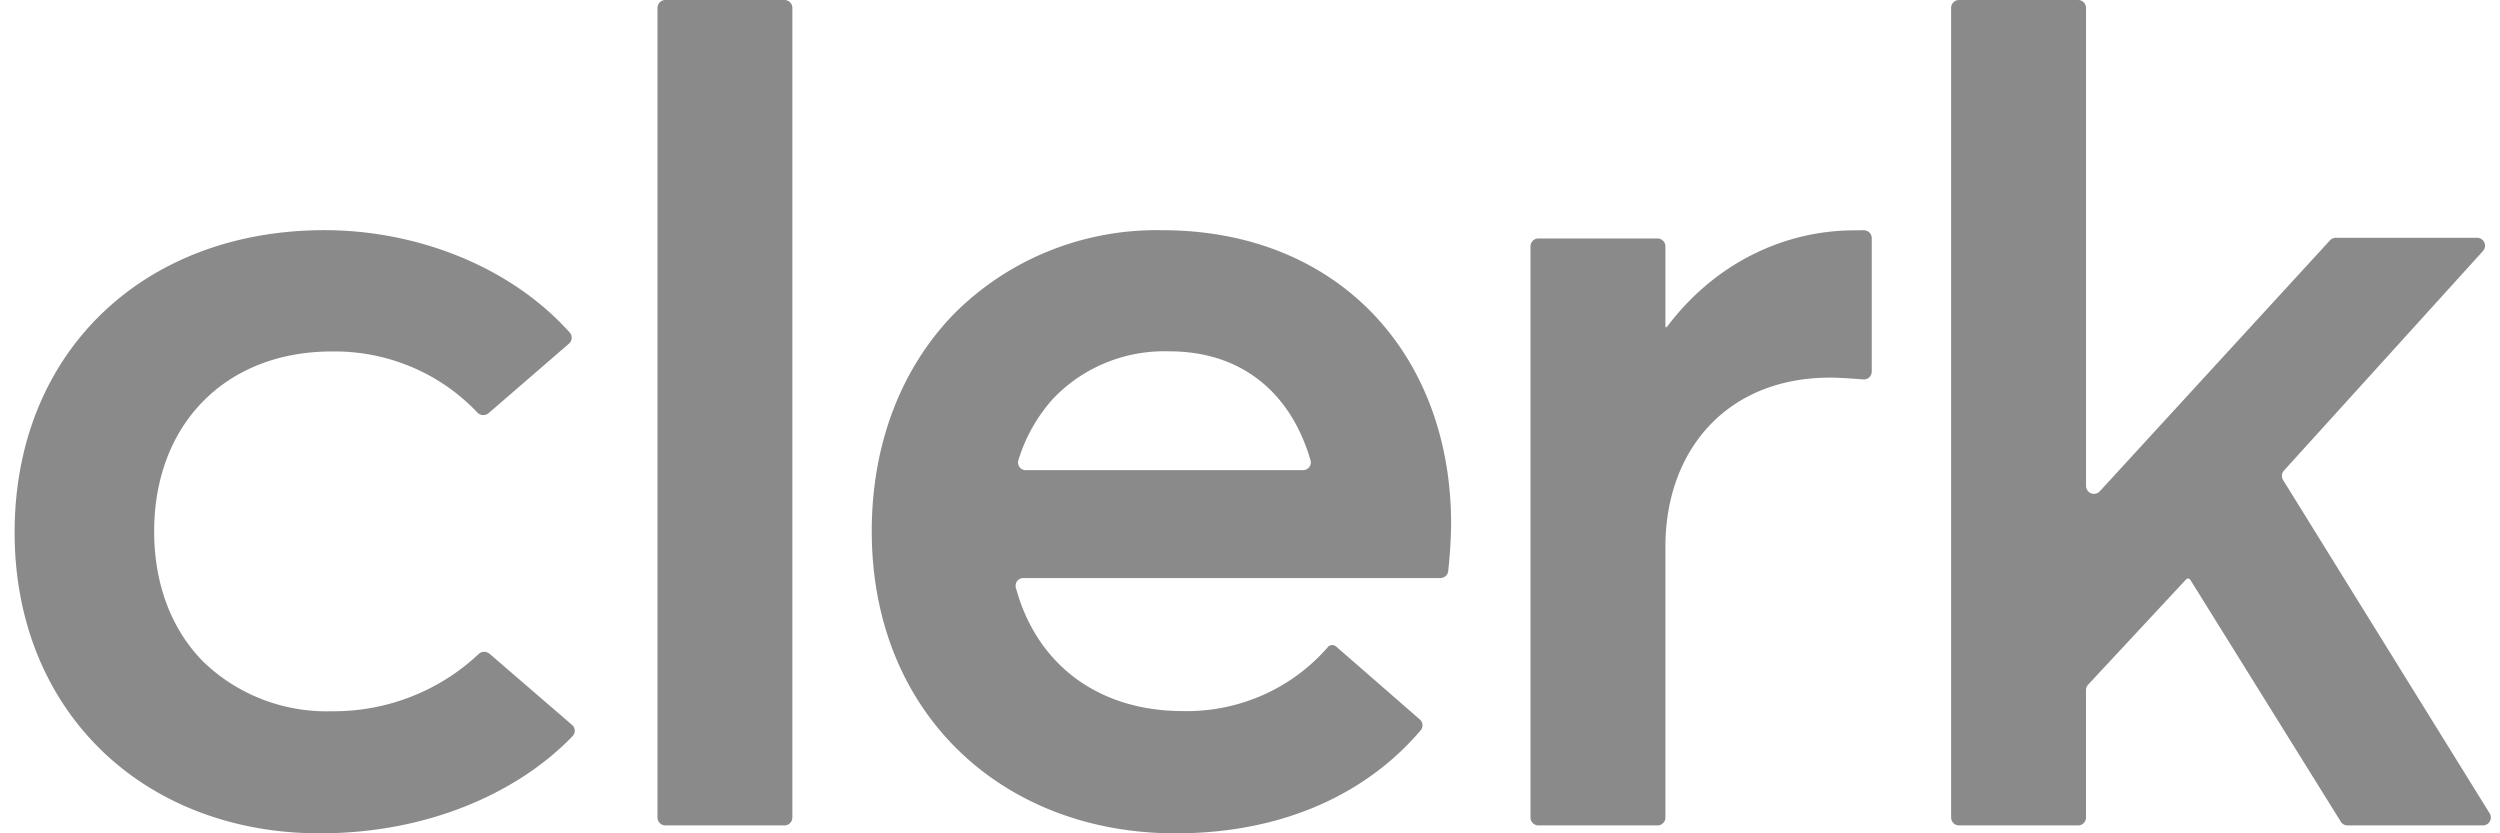 <svg width="60" height="20" fill="none" xmlns="http://www.w3.org/2000/svg"><path fill-rule="evenodd" clip-rule="evenodd" d="M15.78.19a.19.19 0 0 1 .19-.19h2.857a.19.19 0 0 1 .19.19v19.43a.19.19 0 0 1-.19.19H15.97a.19.19 0 0 1-.19-.19V.19ZM11.747 15.69a.196.196 0 0 0-.262.008c-.445.42-.967.756-1.538.99-.627.258-1.301.388-1.98.382a4.29 4.29 0 0 1-1.68-.289 4.218 4.218 0 0 1-1.425-.917C4.125 15.11 3.7 14.036 3.7 12.754c0-2.565 1.707-4.319 4.266-4.319.687-.01 1.367.13 1.992.407A4.66 4.66 0 0 1 11.456 9.9a.197.197 0 0 0 .27.016l1.93-1.669a.186.186 0 0 0 .018-.265c-1.45-1.621-3.723-2.458-5.885-2.458-4.352 0-7.438 2.936-7.438 7.255 0 2.136.767 3.935 2.06 5.205C3.705 19.254 5.547 20 7.673 20c2.666 0 4.812-1.022 6.07-2.334a.185.185 0 0 0-.015-.269l-1.98-1.708Zm23.01-1.984a.188.188 0 0 1-.188.167H24.56a.184.184 0 0 0-.18.23c.498 1.846 1.982 2.963 4.009 2.963a4.511 4.511 0 0 0 1.979-.411 4.436 4.436 0 0 0 1.5-1.124.14.14 0 0 1 .195-.018l2.012 1.753a.186.186 0 0 1 .022.26C32.882 18.96 30.914 20 28.212 20c-4.155 0-7.29-2.878-7.29-7.25 0-2.145.739-3.943 1.97-5.213a6.816 6.816 0 0 1 2.288-1.515 6.91 6.91 0 0 1 2.712-.497c4.211 0 6.935 2.962 6.935 7.052a11.71 11.71 0 0 1-.07 1.128ZM24.44 11.05a.182.182 0 0 0 .178.233h6.655a.184.184 0 0 0 .18-.234c-.454-1.57-1.605-2.617-3.392-2.617a3.71 3.71 0 0 0-1.534.279c-.485.2-.92.501-1.275.882-.374.424-.65.921-.812 1.457Zm20.29-5.524a.19.19 0 0 1 .192.19v3.2a.19.19 0 0 1-.205.19c-.308-.024-.6-.043-.791-.043-2.493 0-3.956 1.754-3.956 4.057v6.5a.19.19 0 0 1-.19.19h-2.858a.19.19 0 0 1-.19-.19V5.913a.19.19 0 0 1 .19-.19h2.858a.19.19 0 0 1 .19.19v1.924a.02.02 0 0 0 .035.011c1.117-1.491 2.766-2.32 4.507-2.32l.218-.003Zm7.74 8.378a.062.062 0 0 1 .097.01l3.612 5.806a.19.19 0 0 0 .162.09h3.248a.19.19 0 0 0 .162-.291l-4.956-7.997a.19.19 0 0 1 .02-.228l4.776-5.269a.19.19 0 0 0-.141-.318H56.06a.19.19 0 0 0-.14.061l-5.525 6.023a.19.19 0 0 1-.33-.129V.19a.19.19 0 0 0-.191-.19h-2.857a.19.19 0 0 0-.19.19v19.43c0 .104.084.19.19.19h2.857a.19.19 0 0 0 .19-.19v-3.058a.19.19 0 0 1 .051-.13l2.353-2.528Z" fill="#8A8A8A"/></svg>
